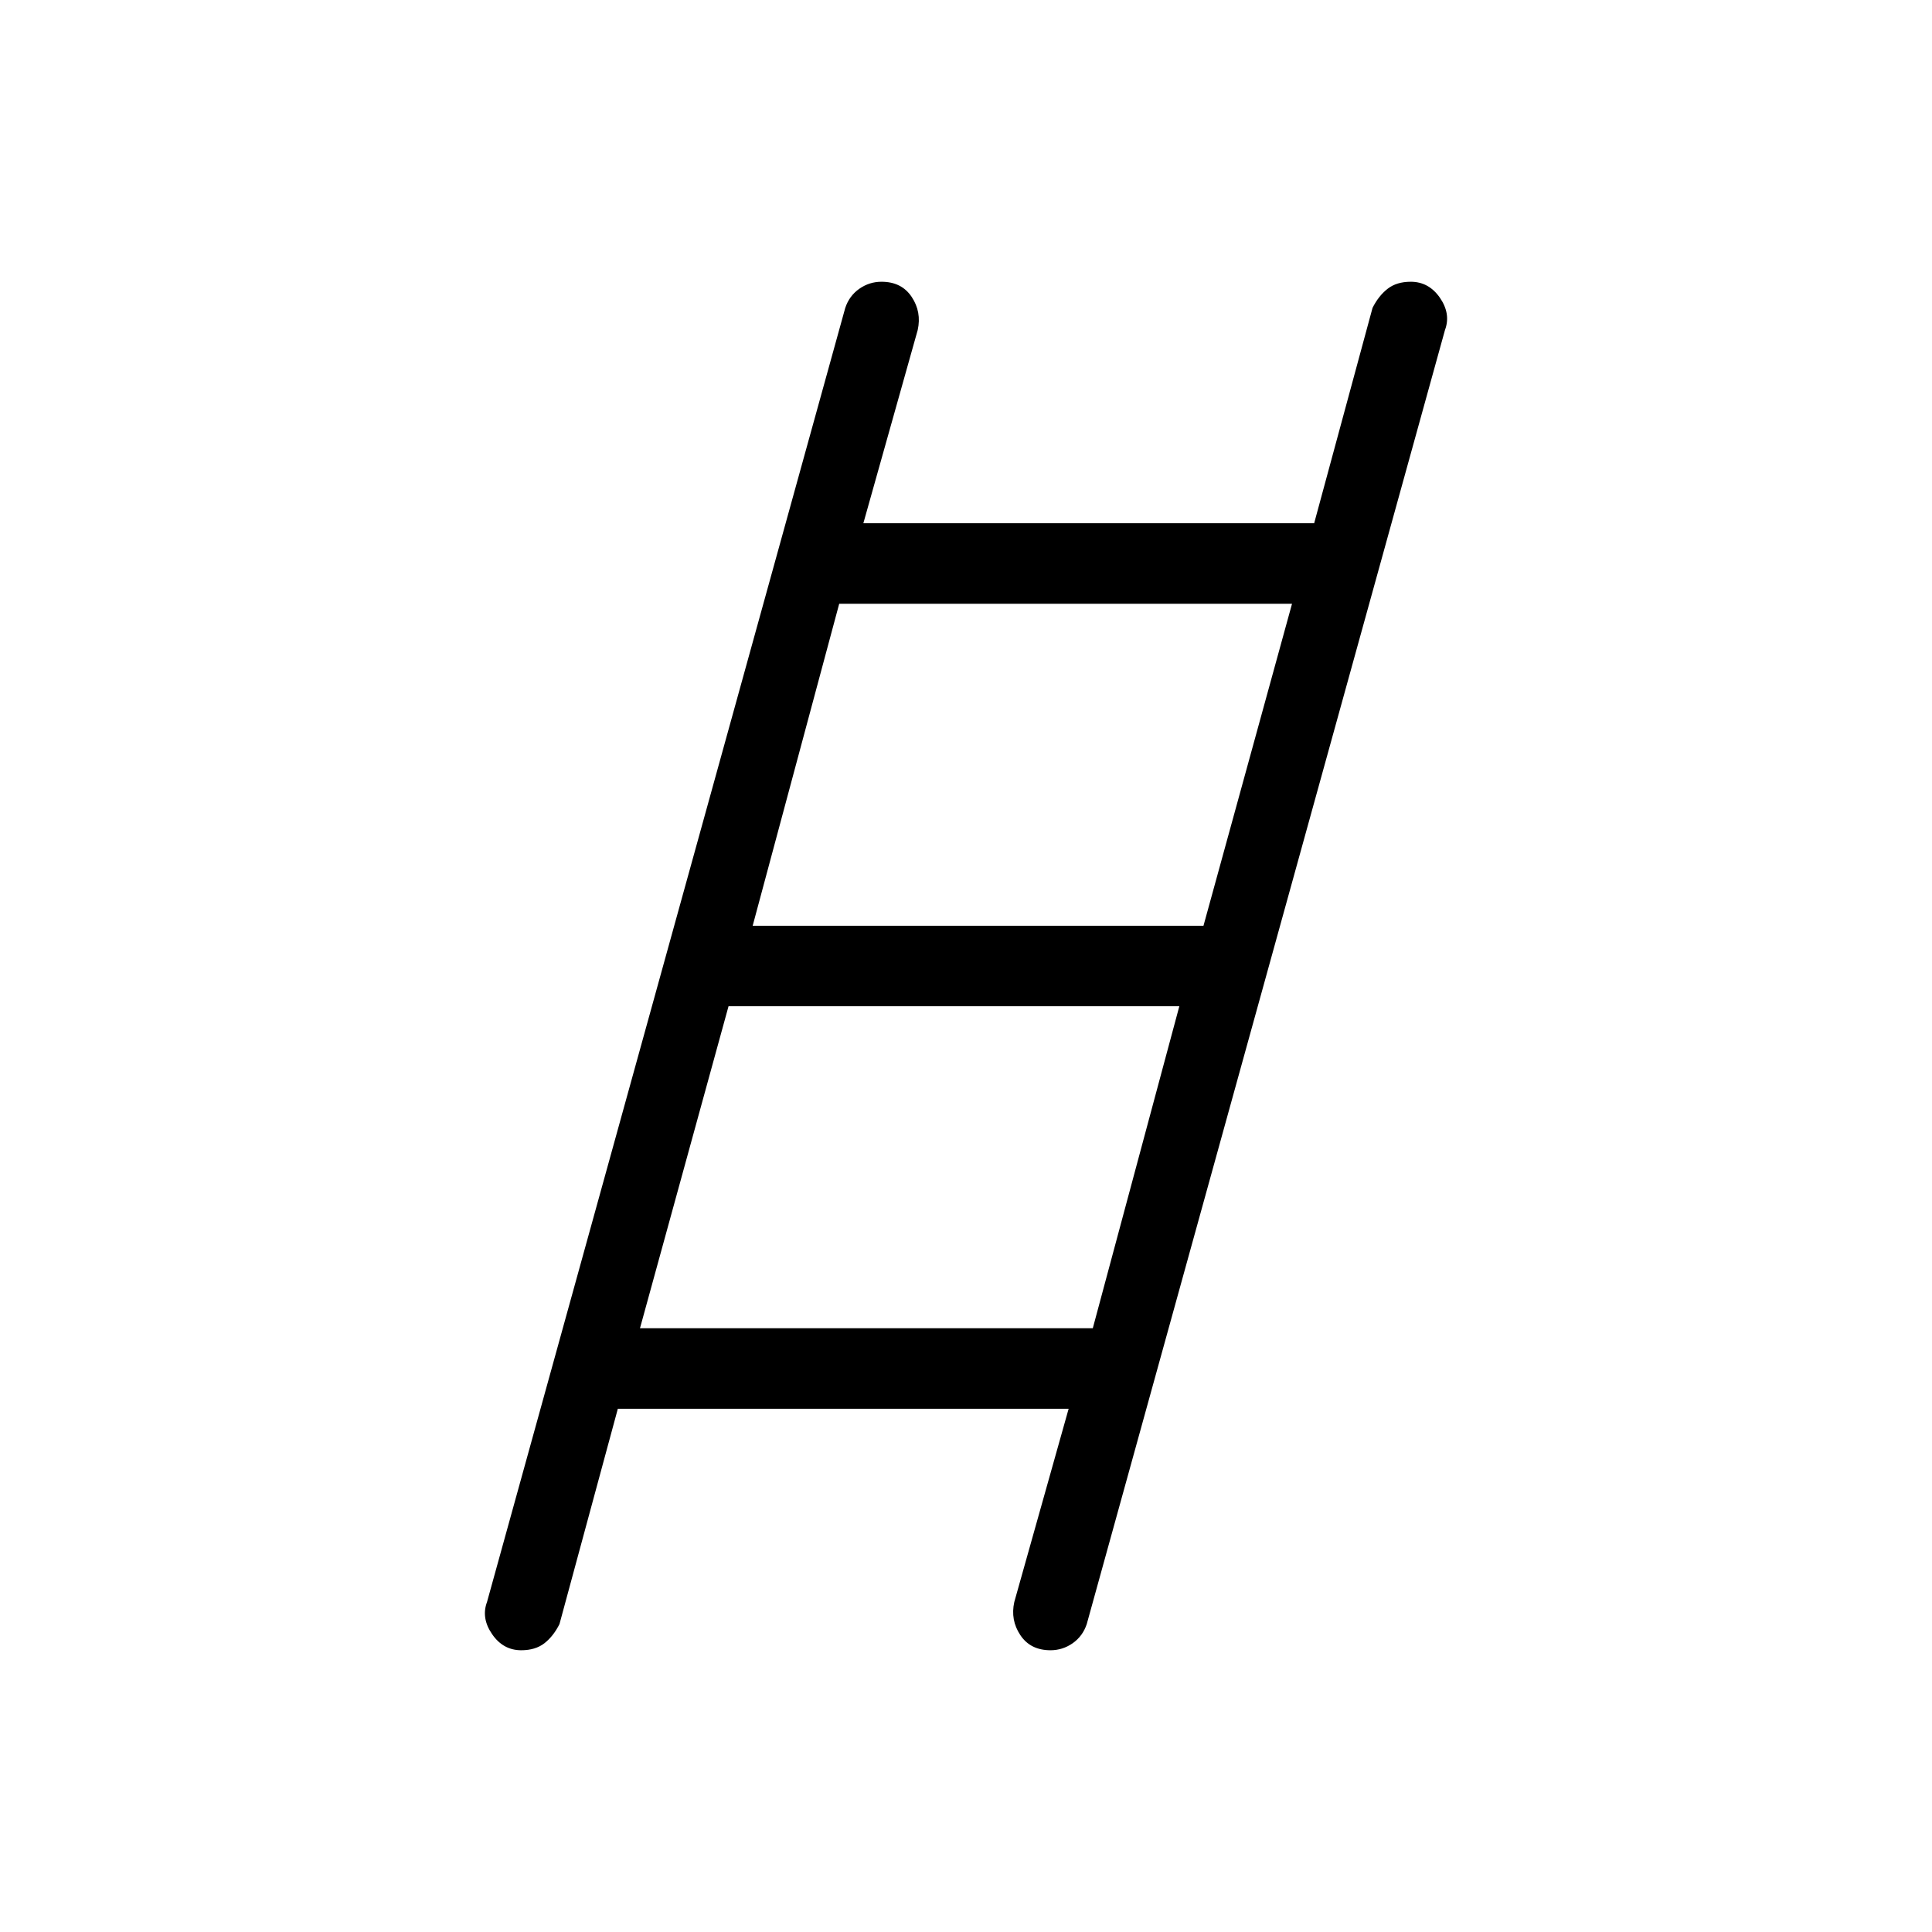 <svg xmlns="http://www.w3.org/2000/svg" height="24" width="24"><path d="M6.475 20.5q-.225 0-.362-.2-.138-.2-.063-.4L10.5 3.825q.05-.15.175-.238.125-.087.275-.087.25 0 .375.188.125.187.075.412l-.675 2.4h5.6l.725-2.675q.075-.15.188-.238.112-.087.287-.087.225 0 .363.2.137.2.062.4L13.5 20.175q-.05.15-.175.238-.125.087-.275.087-.25 0-.375-.188-.125-.187-.075-.412l.675-2.4h-5.6l-.725 2.675q-.075.15-.187.238-.113.087-.288.087Zm2.875-9h5.6l1.1-4h-5.625Zm-1.4 5h5.625l1.075-4h-5.6Z"/></svg>